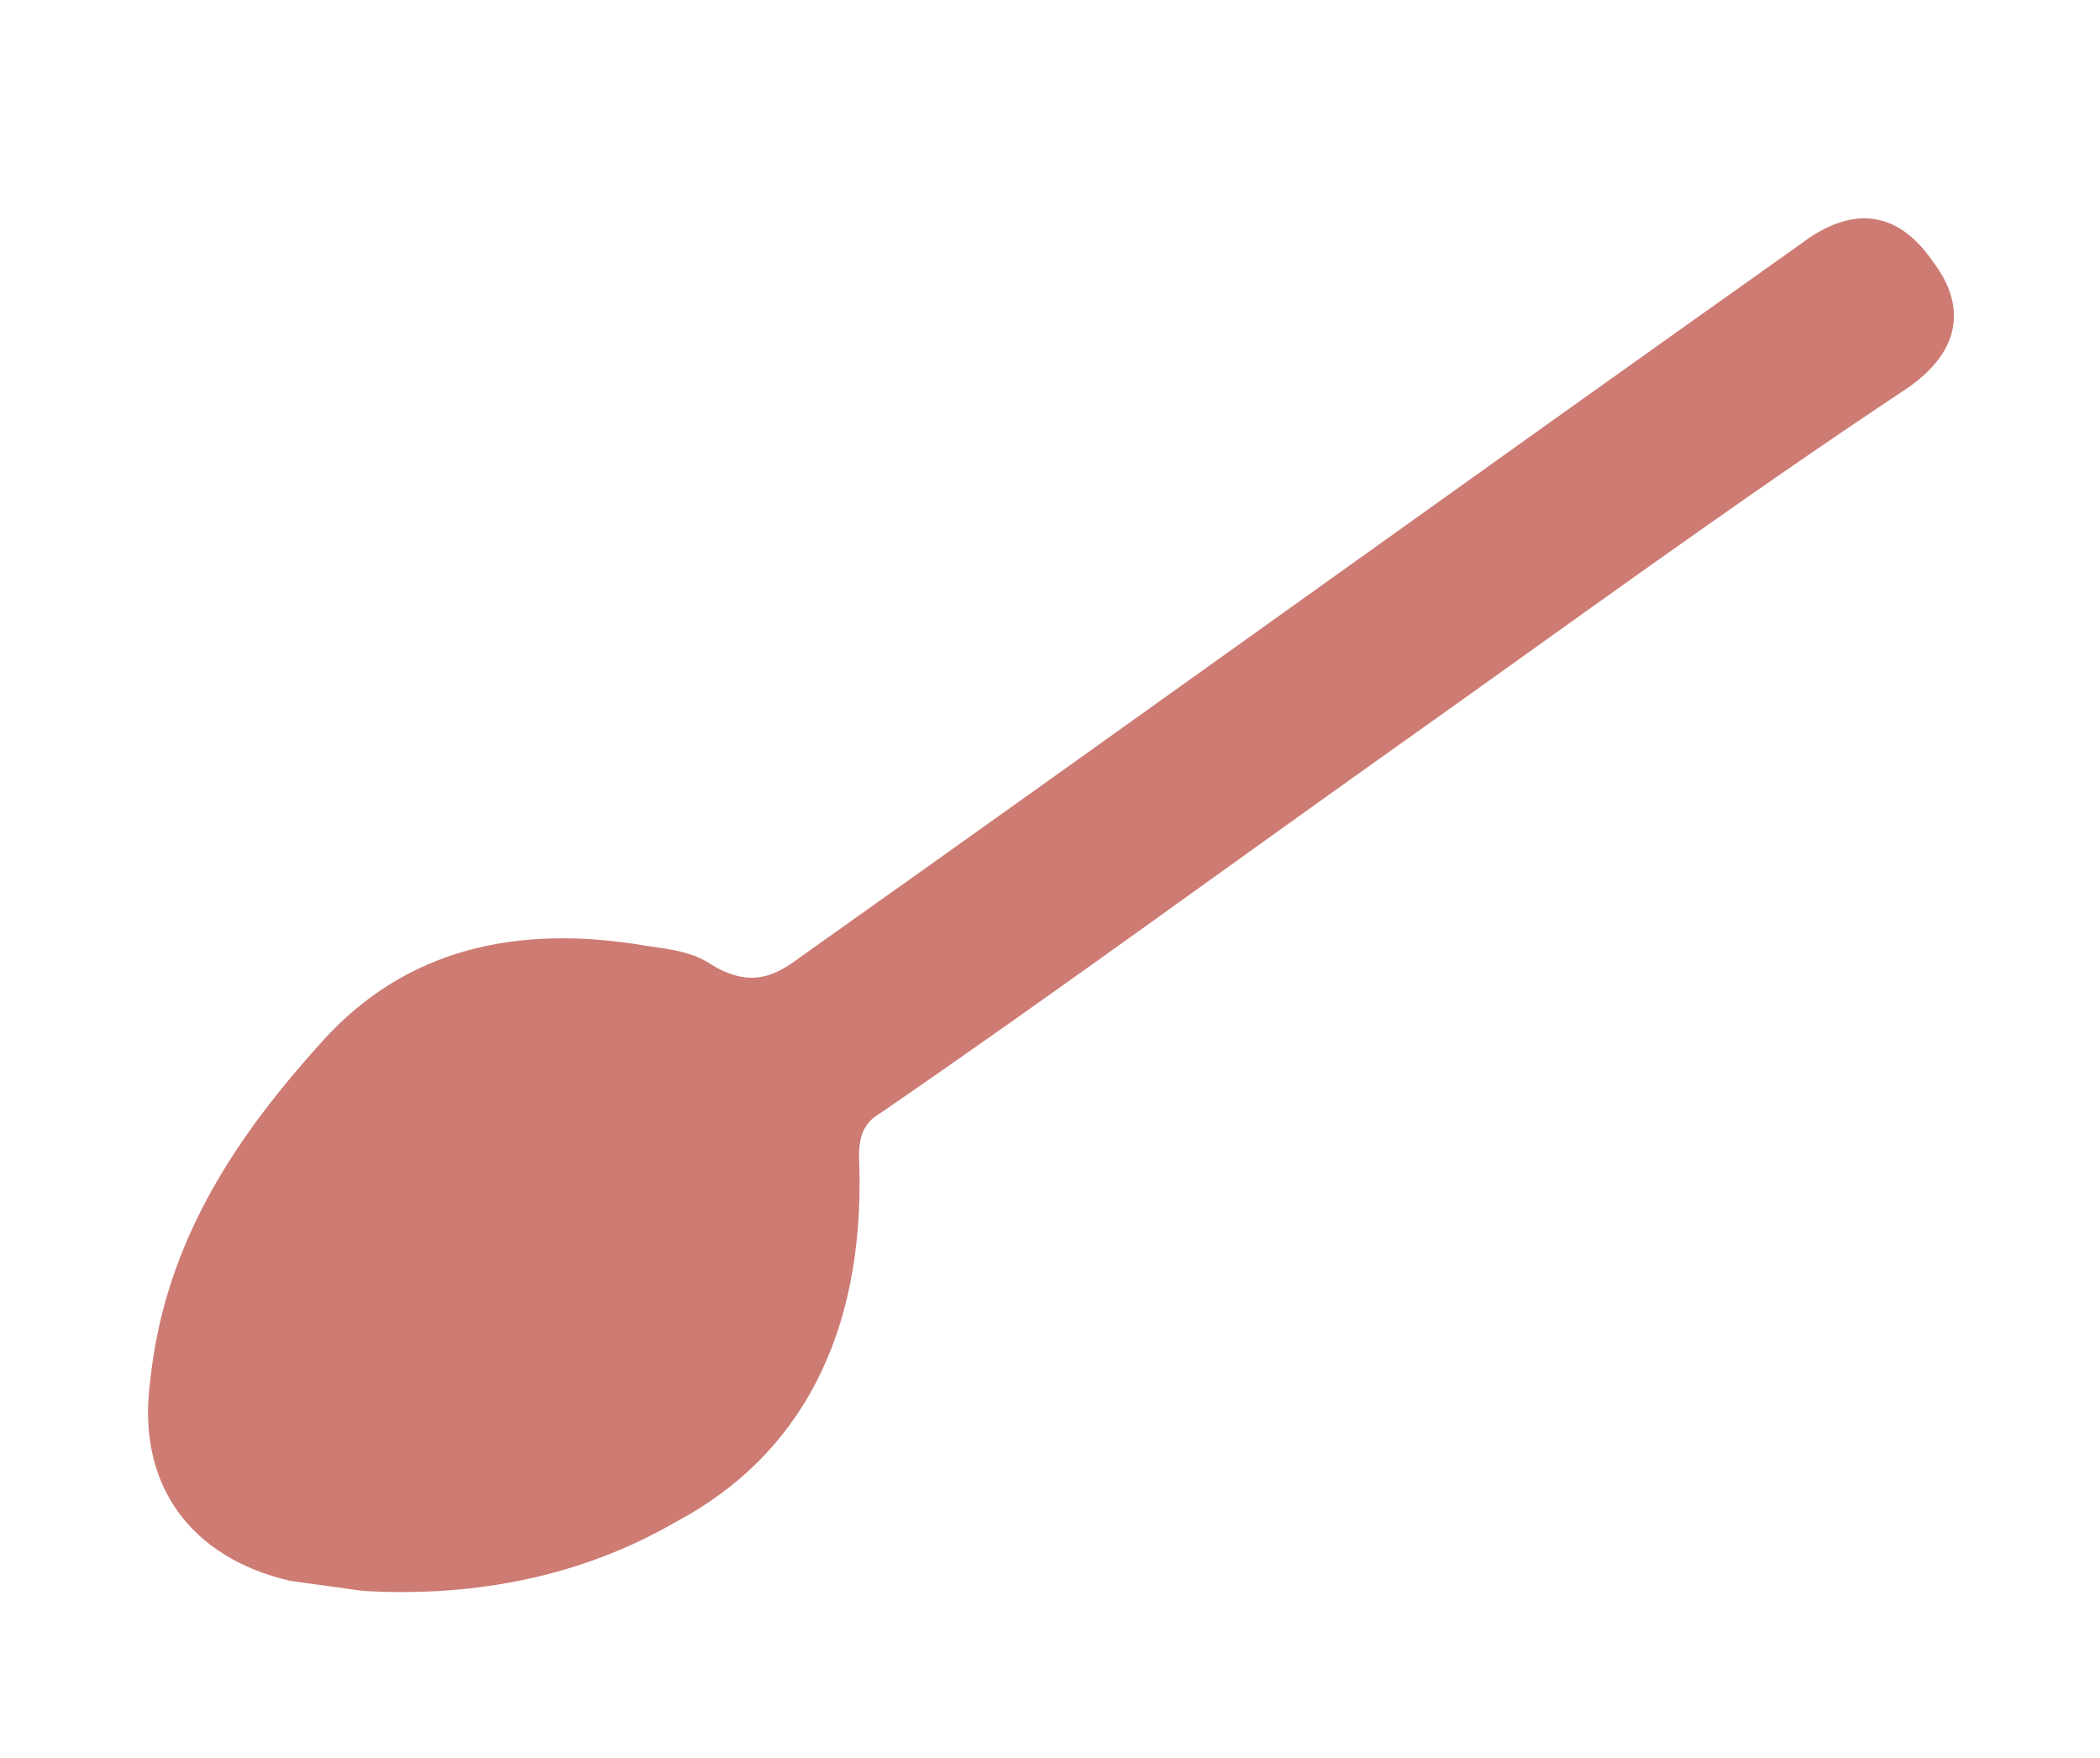 <svg xmlns="http://www.w3.org/2000/svg" xmlns:xlink="http://www.w3.org/1999/xlink" width="276.958" height="231.818" viewBox="0 0 276.958 231.818">
  <defs>
    <clipPath id="clip-path">
      <rect id="Rectangle_335" data-name="Rectangle 335" width="284.14" height="80.103" fill="#cd7b73"/>
    </clipPath>
  </defs>
  <g id="Group_540" data-name="Group 540" transform="matrix(-0.809, 0.588, -0.588, -0.809, 276.958, 64.805)">
    <g id="Group_400" data-name="Group 400" transform="translate(0 0)" clip-path="url(#clip-path)">
      <path id="Path_203" data-name="Path 203" d="M94.841,27.313c27.524.31,55.473.176,83.441.912,3.016.365,4.7-1.386,6.366-4C197.184,5.912,213.363-2.15,231.907.488c13.789,1.441,26.8,7.2,38.608,16.86l7.01,6.737c8.8,10.141,9.047,22.18-.638,32.266-12.622,14.008-28.855,19.492-44.694,22.824S202.474,76.761,190.18,64.1c-2.195-2.1-4.384-4.213-5.3-6.773-2.262-5.545-5.721-6.335-10.02-6.25-54.191-.632-107.943-.845-162.14-1.484C4.128,49.773-.256,45.559.012,37.382c-.158-7.734,4.493-11.7,12.671-11.43C40.224,27.119,67.317,27,94.841,27.313" transform="translate(0.001 -0.001)" fill="#cd7b73"/>
    </g>
  </g>
</svg>
